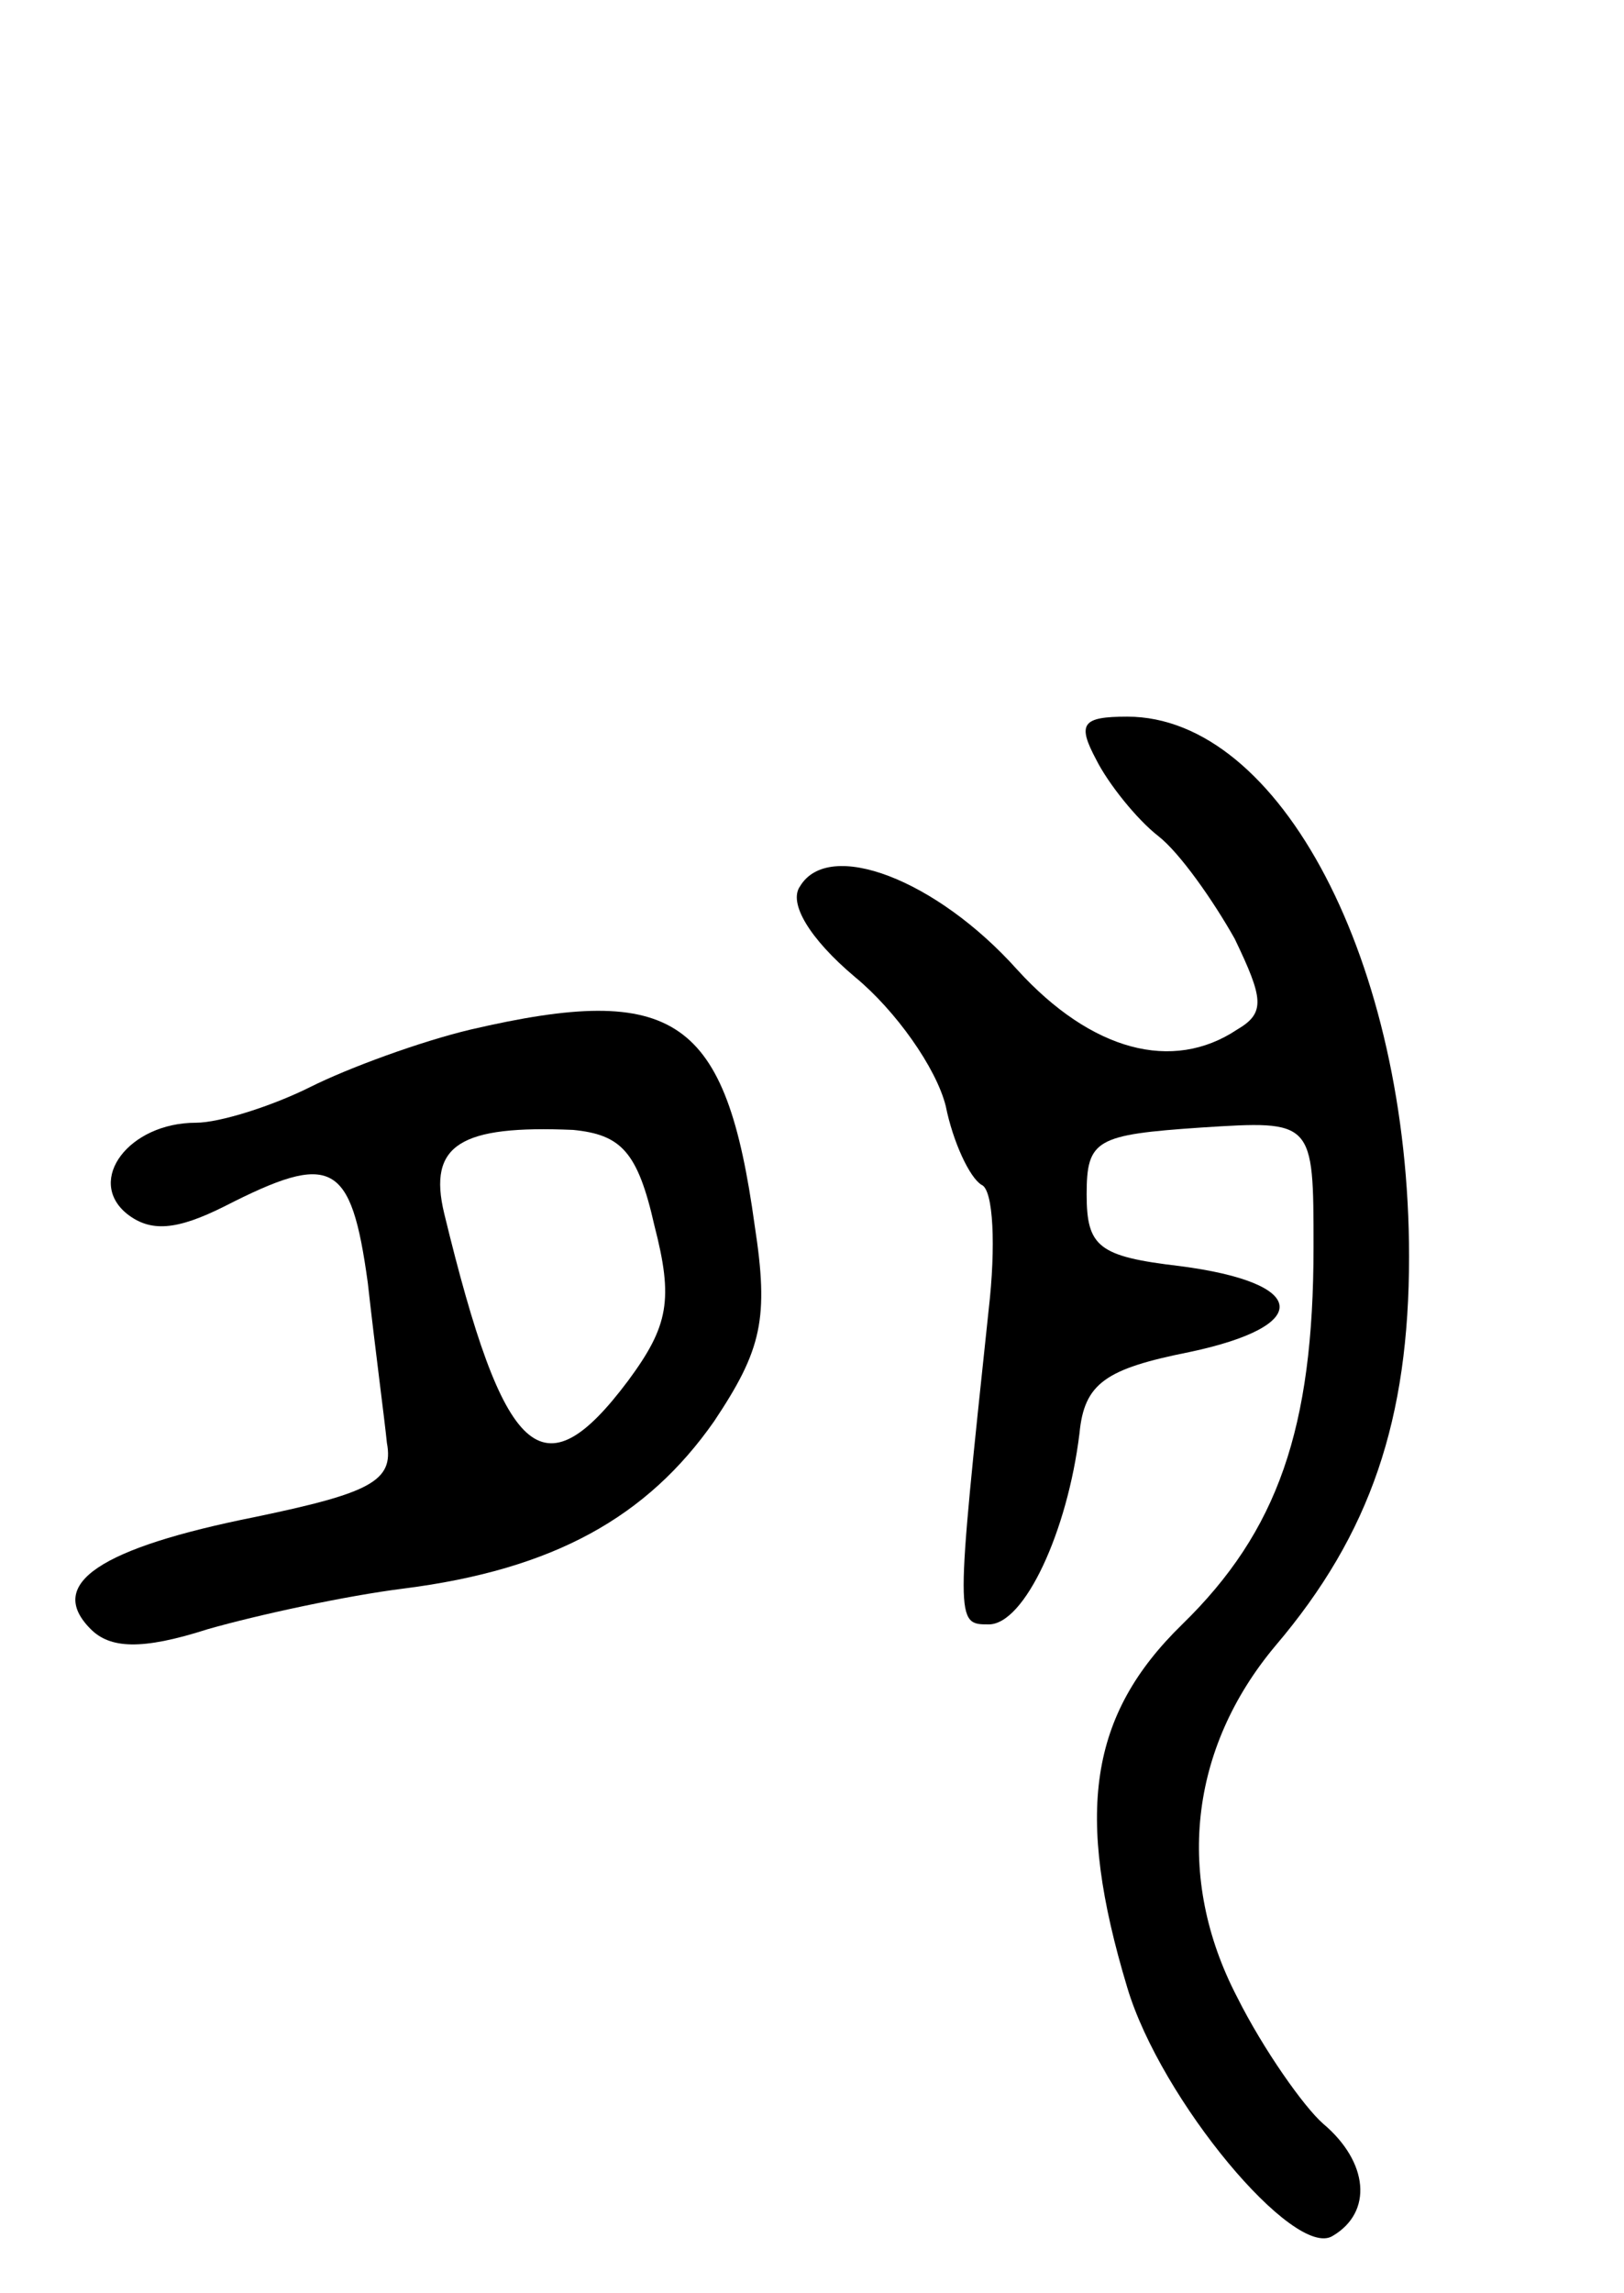 <svg version="1.0" xmlns="http://www.w3.org/2000/svg"
 width="68pt" height="96pt" viewBox="0 0 68 96"
 preserveAspectRatio="xMidYMid meet">
<g transform="translate(0,96) scale(0.1,-0.1)"
fill="#000000" stroke="none">
<path d="M459 642 c5 -10 17 -25 26 -32 9 -7 23 -27 32 -43 12 -25 13 -31 1
-38 -27 -18 -61 -9 -92 25 -34 38 -79 55 -91 35 -5 -7 4 -22 23 -38 17 -14 34
-38 38 -54 3 -15 10 -30 15 -33 5 -2 6 -26 3 -52 -14 -132 -14 -132 0 -132 15
0 33 39 38 80 2 21 11 27 46 34 52 11 50 29 -4 36 -34 4 -39 8 -39 30 0 23 4
25 48 28 47 3 47 3 47 -50 0 -76 -15 -119 -55 -158 -39 -38 -45 -79 -23 -152
14 -47 70 -114 86 -104 17 10 15 31 -4 47 -8 7 -25 31 -36 53 -26 50 -20 104
16 147 40 47 56 95 56 163 0 123 -54 226 -118 226 -19 0 -21 -3 -13 -18z"/>
<path d="M197 529 c-21 -5 -51 -16 -67 -24 -16 -8 -38 -15 -48 -15 -28 0 -46
-24 -29 -38 10 -8 21 -7 41 3 45 23 53 19 60 -32 3 -27 7 -57 8 -67 3 -16 -7
-21 -55 -31 -65 -13 -88 -28 -69 -47 8 -8 21 -9 49 0 21 6 58 14 82 17 63 8
102 30 130 70 20 30 23 43 17 82 -12 87 -33 102 -119 82z m77 -82 c8 -31 6
-42 -11 -65 -36 -48 -52 -33 -77 70 -7 29 7 37 54 35 20 -2 27 -9 34 -40z"/>
</g>
</svg>
